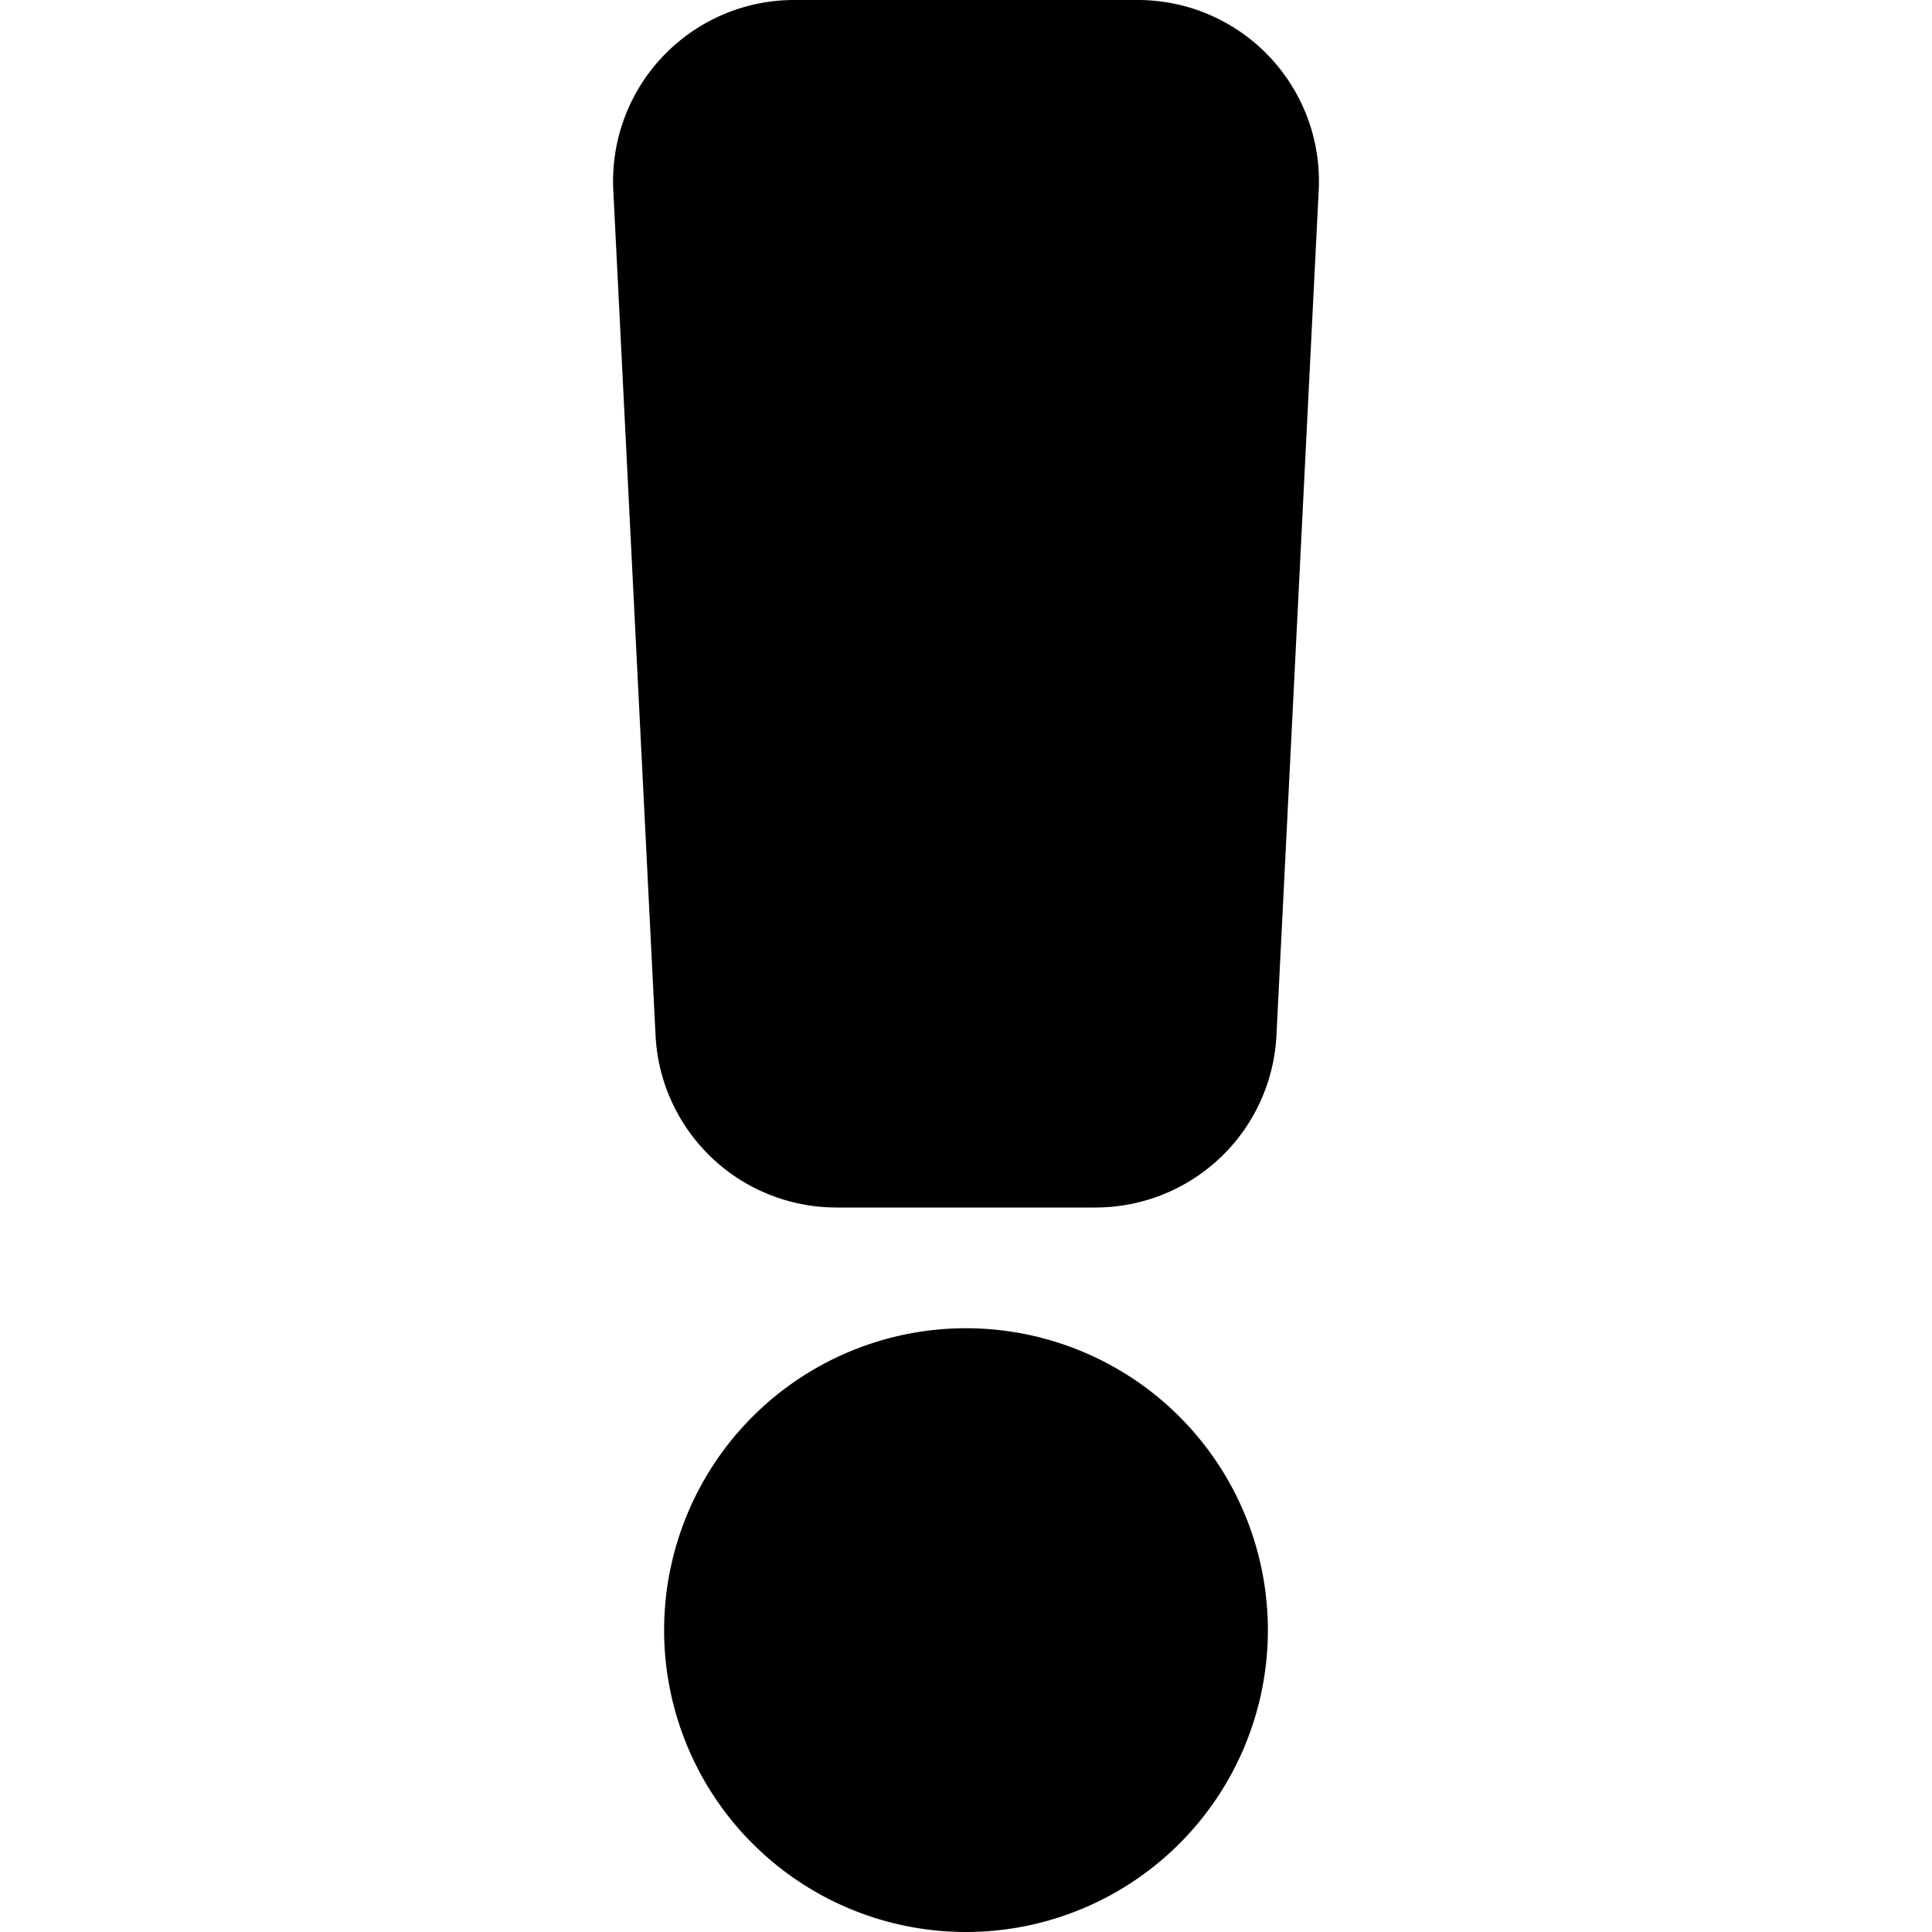 <svg xmlns="http://www.w3.org/2000/svg" width="1em" height="1em" viewBox="0 0 16 16"><g fill="none"><g clip-path="url(#IconifyId195ad048a32870fdf20842)"><path fill="currentColor" fill-rule="evenodd" d="m10.921 1.575l-.35 7A1.5 1.5 0 0 1 9.073 10H6.927a1.5 1.5 0 0 1-1.498-1.425l-.35-7A1.5 1.5 0 0 1 6.577 0h2.846a1.5 1.5 0 0 1 1.498 1.575M8 11a2.5 2.5 0 1 1 0 5a2.5 2.5 0 0 1 0-5" clip-rule="evenodd"/></g><defs><clipPath id="IconifyId195ad048a32870fdf20842"><path fill="currentColor" d="M0 0h16v16H0z"/></clipPath></defs></g></svg>